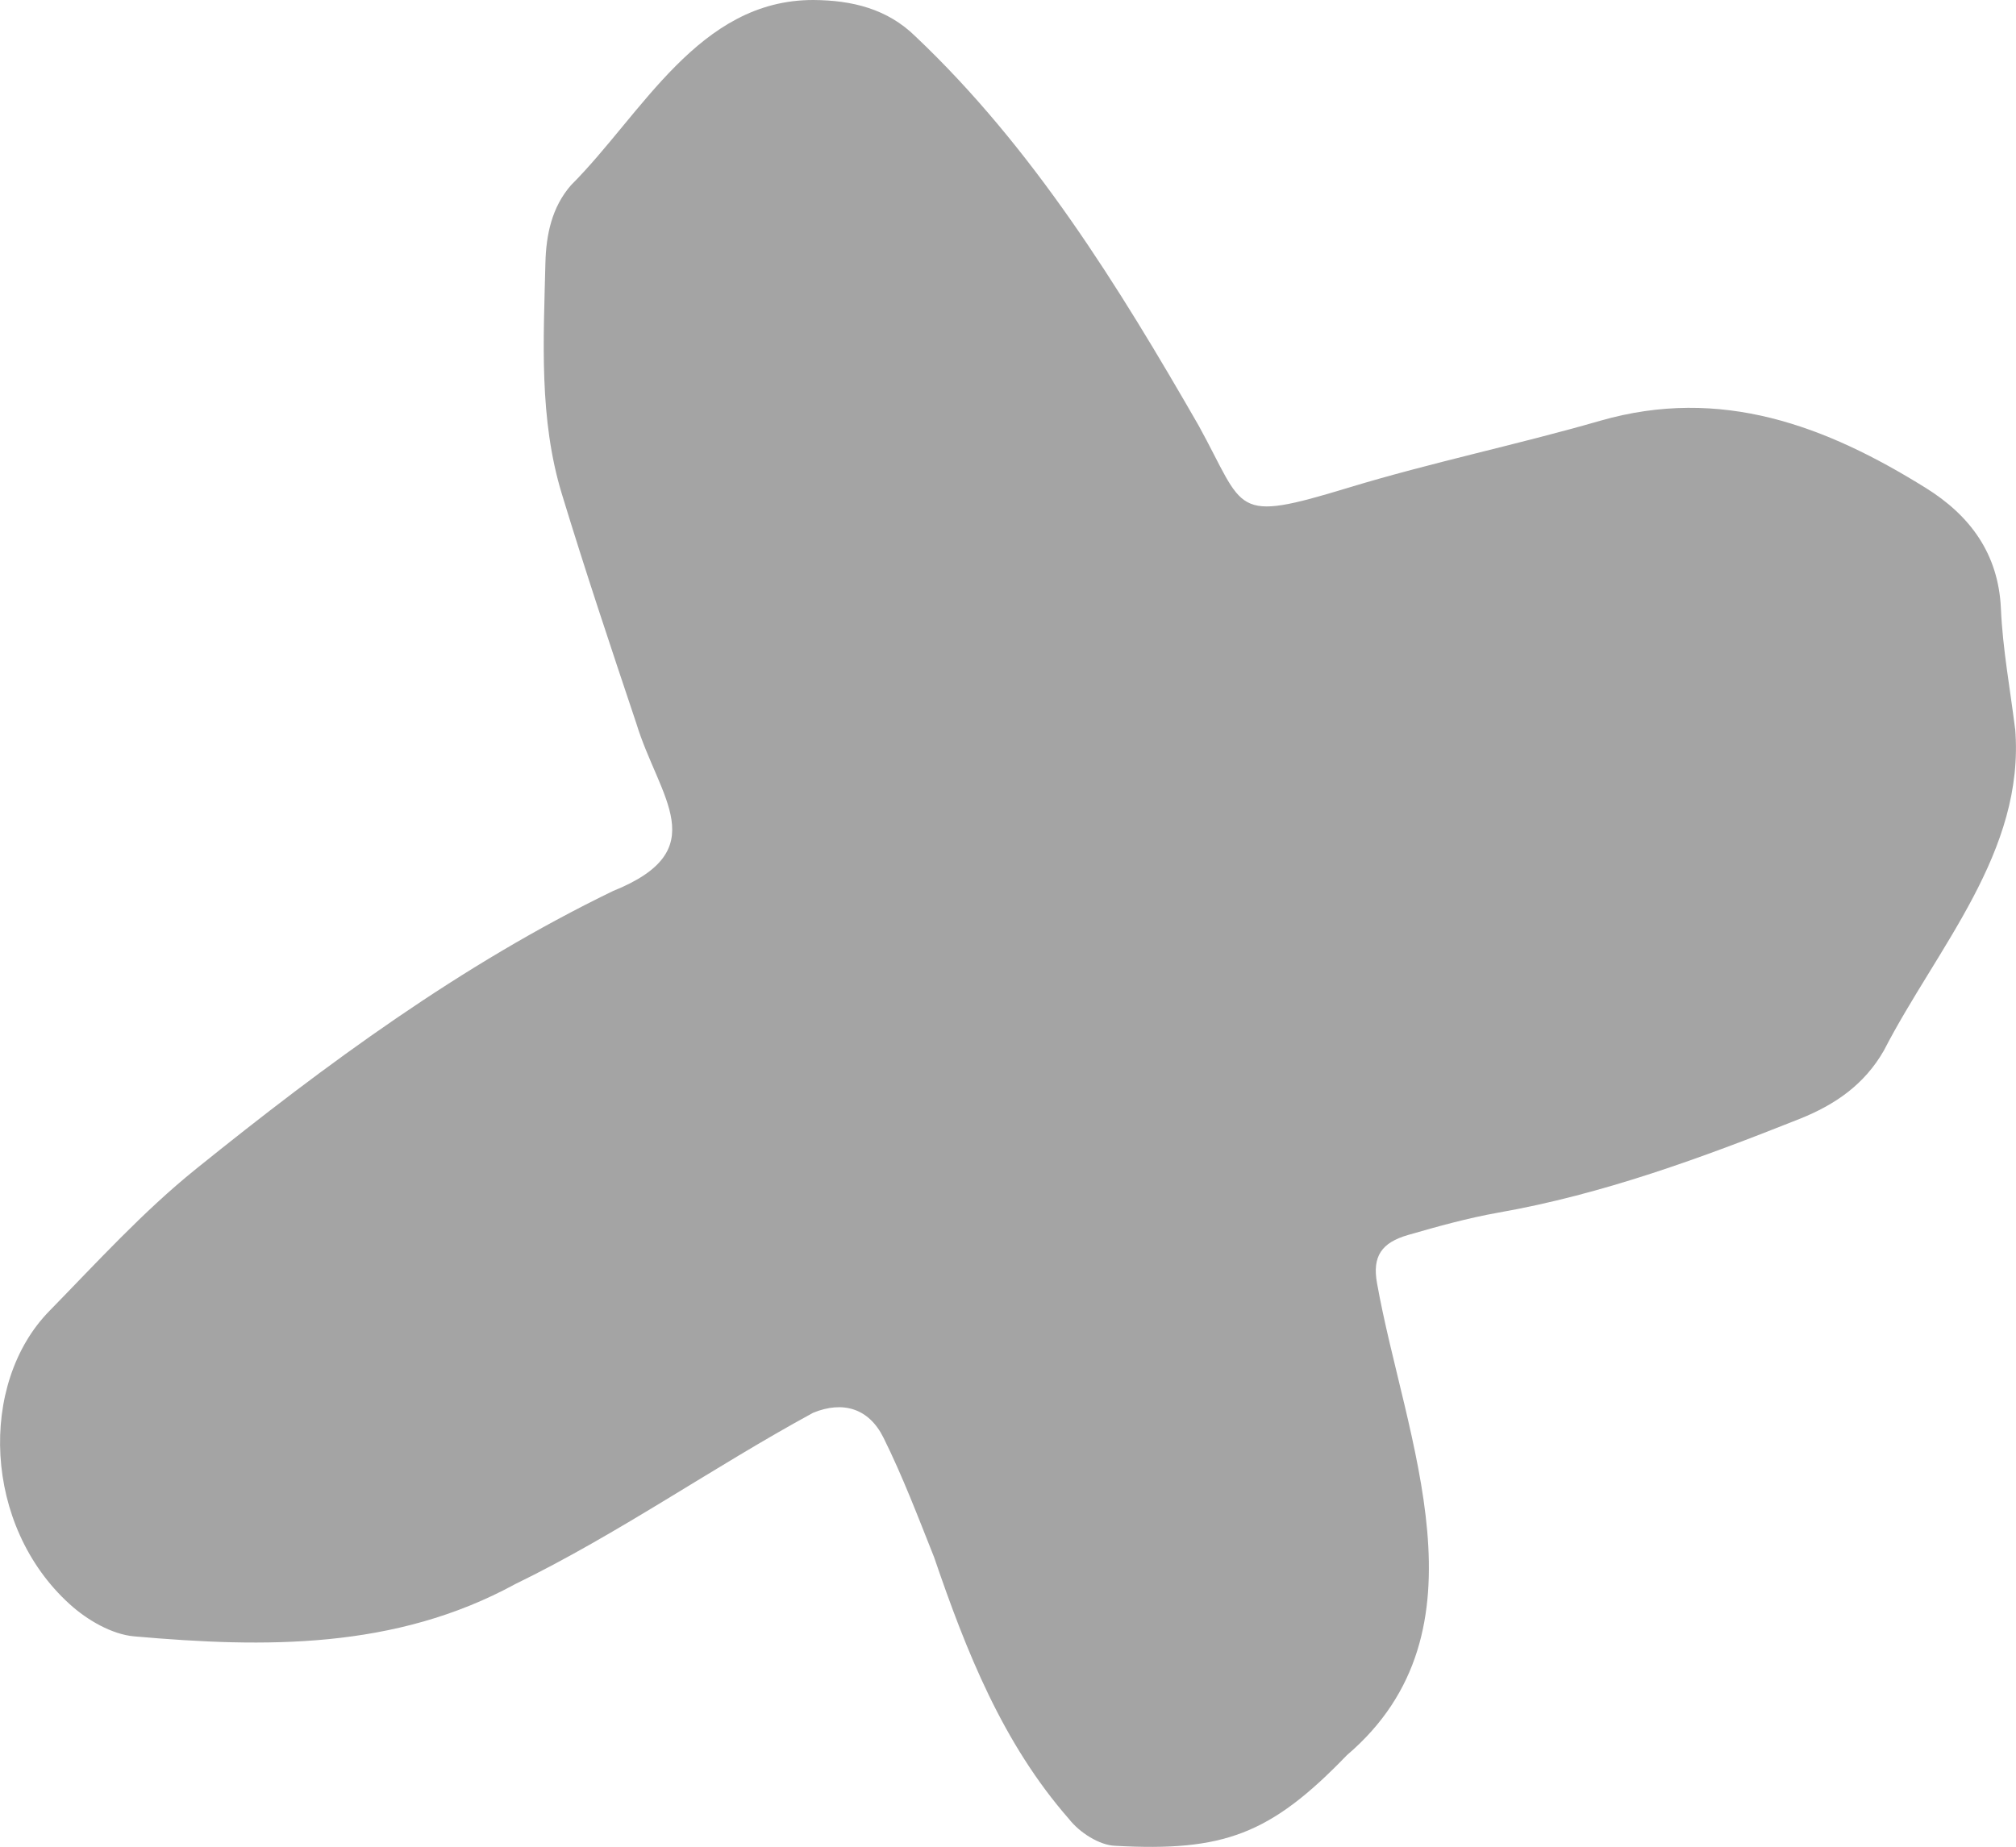 <?xml version="1.0" encoding="UTF-8"?><svg xmlns="http://www.w3.org/2000/svg" viewBox="0 0 239.34 219.32"><defs><style>.d{fill:#a4a4a4;}</style></defs><g id="a"/><g id="b"><g id="c"><path class="d" d="M239.24,86.52c1.2,14.63-9.29,26-15.58,38.22-2.29,4.01-5.74,6.43-10.04,8.14-11.64,4.63-23.34,8.94-35.74,11.12-3.61,.64-7.17,1.63-10.7,2.65-3.16,.91-4.28,2.53-3.7,5.73,3.32,18.59,13.77,41.27-3.58,56.05-9.1,9.45-14.68,11.46-27.49,10.76-1.9-.06-4.26-1.59-5.49-3.17-7.89-9.01-12.2-19.91-16.02-31.09-1.9-4.78-3.73-9.6-6.01-14.2-1.74-3.51-4.83-4.41-8.36-2.96-11.93,6.49-23.11,14.38-35.36,20.34-14.28,7.79-29.73,7.57-45.22,6.21-2.67-.23-5.6-1.94-7.66-3.81-10.31-9.32-10.85-26.22-2.44-34.82,5.65-5.78,11.14-11.82,17.41-16.87,15.48-12.48,31.48-24.27,49.49-33,12.14-4.89,5.51-11.03,2.79-19.93-3.03-9.05-6.06-18.11-8.84-27.24-2.72-8.95-2.17-18.2-1.95-27.4,.08-3.39,.77-6.66,3.04-9.26C76.27,13.5,82.94-.01,96.55,0c4.63,.03,8.8,1.05,12.13,4.32,13.93,13.19,24.1,29.65,33.62,46.21,5.61,10.19,3.88,11.61,17.83,7.37,9.84-2.99,19.95-5.08,29.83-7.93,14.37-4.14,26.82,.59,38.68,7.98,5.2,3.24,8.63,7.77,8.91,14.36,.21,4.75,1.09,9.48,1.68,14.21Z"/></g></g></svg>